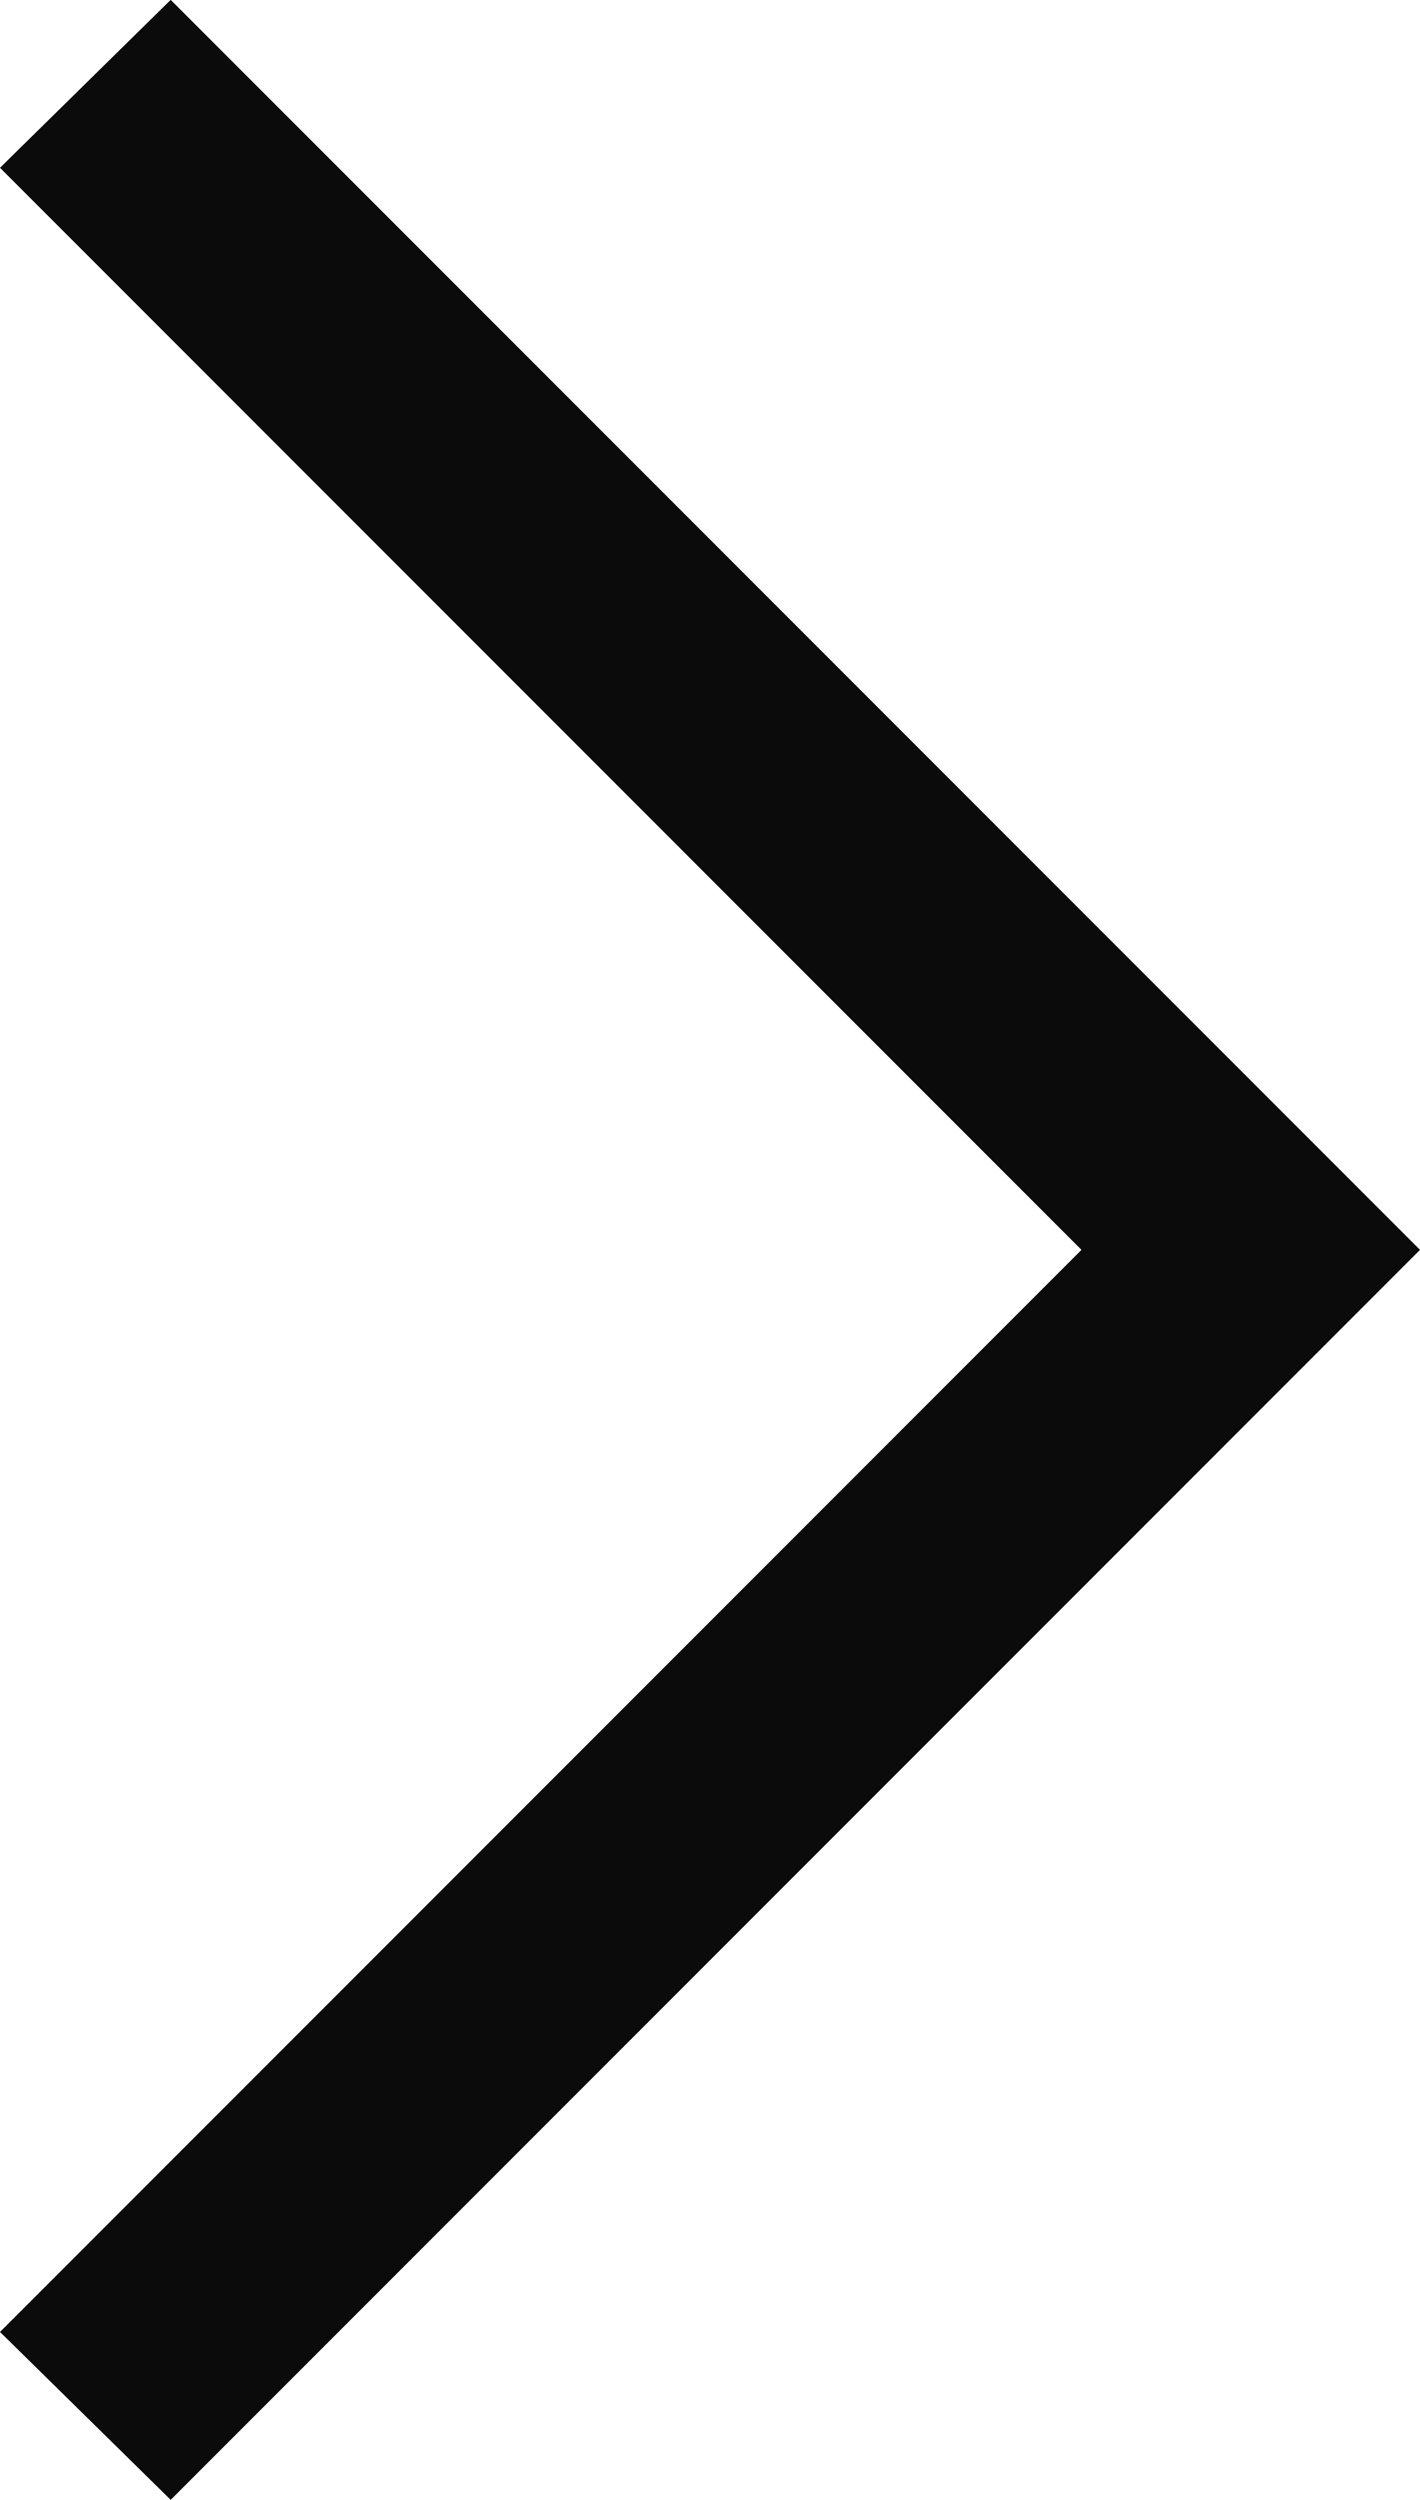 <svg xmlns="http://www.w3.org/2000/svg" width="10.424" height="18.341" viewBox="0 0 10.424 18.341">
  <g id="noun_back_1263569" transform="translate(36.724 26.641) rotate(180)">
    <g id="Grupo_360" data-name="Grupo 360" transform="translate(26.3 8.3)">
      <path id="Trazado_441" data-name="Trazado 441" d="M36.724,25.41l-7.939-7.939,7.939-7.939L35.471,8.3,26.3,17.471l9.171,9.171Z" transform="translate(-26.3 -8.3)" fill="#0b0b0b"/>
    </g>
  </g>
</svg>

